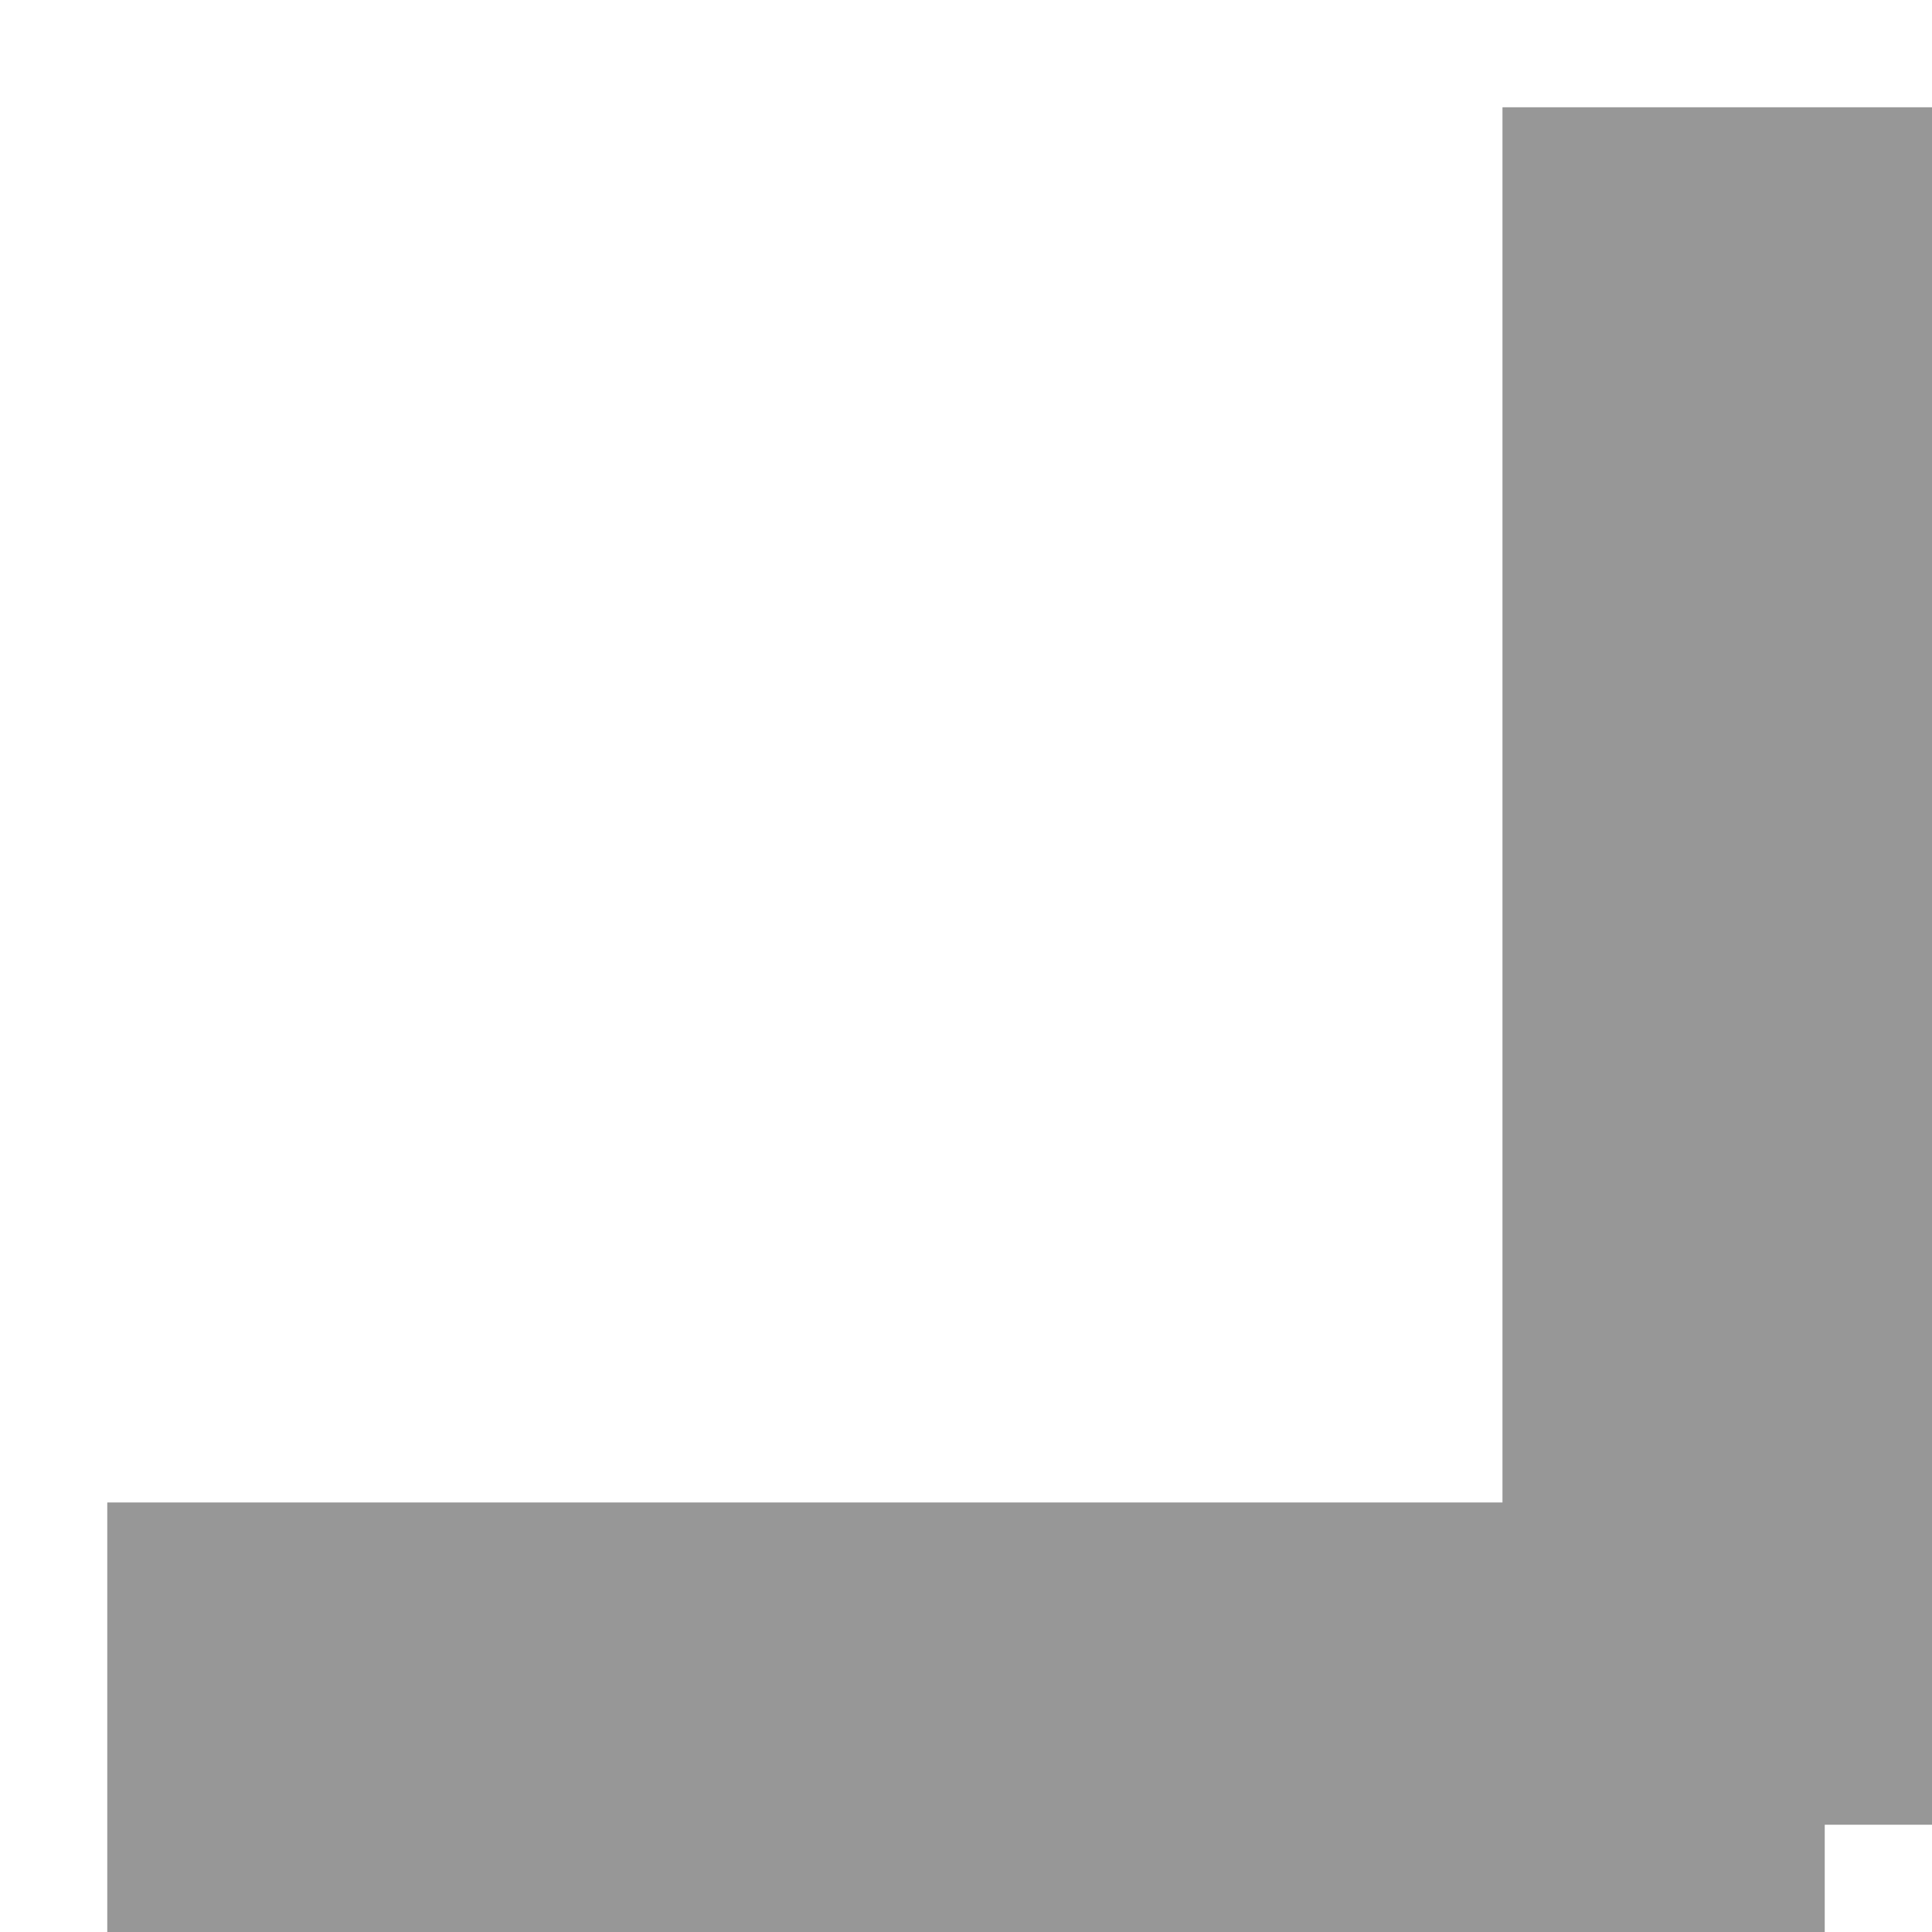 <?xml version="1.0" encoding="UTF-8" standalone="no"?>
<svg width="9px" height="9px" viewBox="0 0 9 9" version="1.1" xmlns="http://www.w3.org/2000/svg" xmlns:xlink="http://www.w3.org/1999/xlink">
    <!-- Generator: Sketch 41.1 (35376) - http://www.bohemiancoding.com/sketch -->
    <title>chevron-bottom-right</title>
    <desc>Created with Sketch.</desc>
    <defs></defs>
    <g id="All-Screens" stroke="none" stroke-width="1" fill="none" fill-rule="evenodd" stroke-linecap="square">
        <g id="Styles-Sidebar" transform="translate(-240, -1465)" stroke="#979797" stroke-width="2">
            <g id="Group-11-Copy-6" transform="translate(208, 1435)">
                <g id="chevron" transform="translate(37, 35) scale(-1, -1) translate(-37, -35) translate(33, 31)">
                    <path d="M1,7.5 L1,1.5" id="Line"></path>
                    <path d="M1.5,1 L7.5,1" id="Line"></path>
                    <path d="M1,7.5 L1,1.5" id="Line"></path>
                    <path d="M1.5,1 L7.5,1" id="Line"></path>
                </g>
            </g>
        </g>
    </g>
</svg>